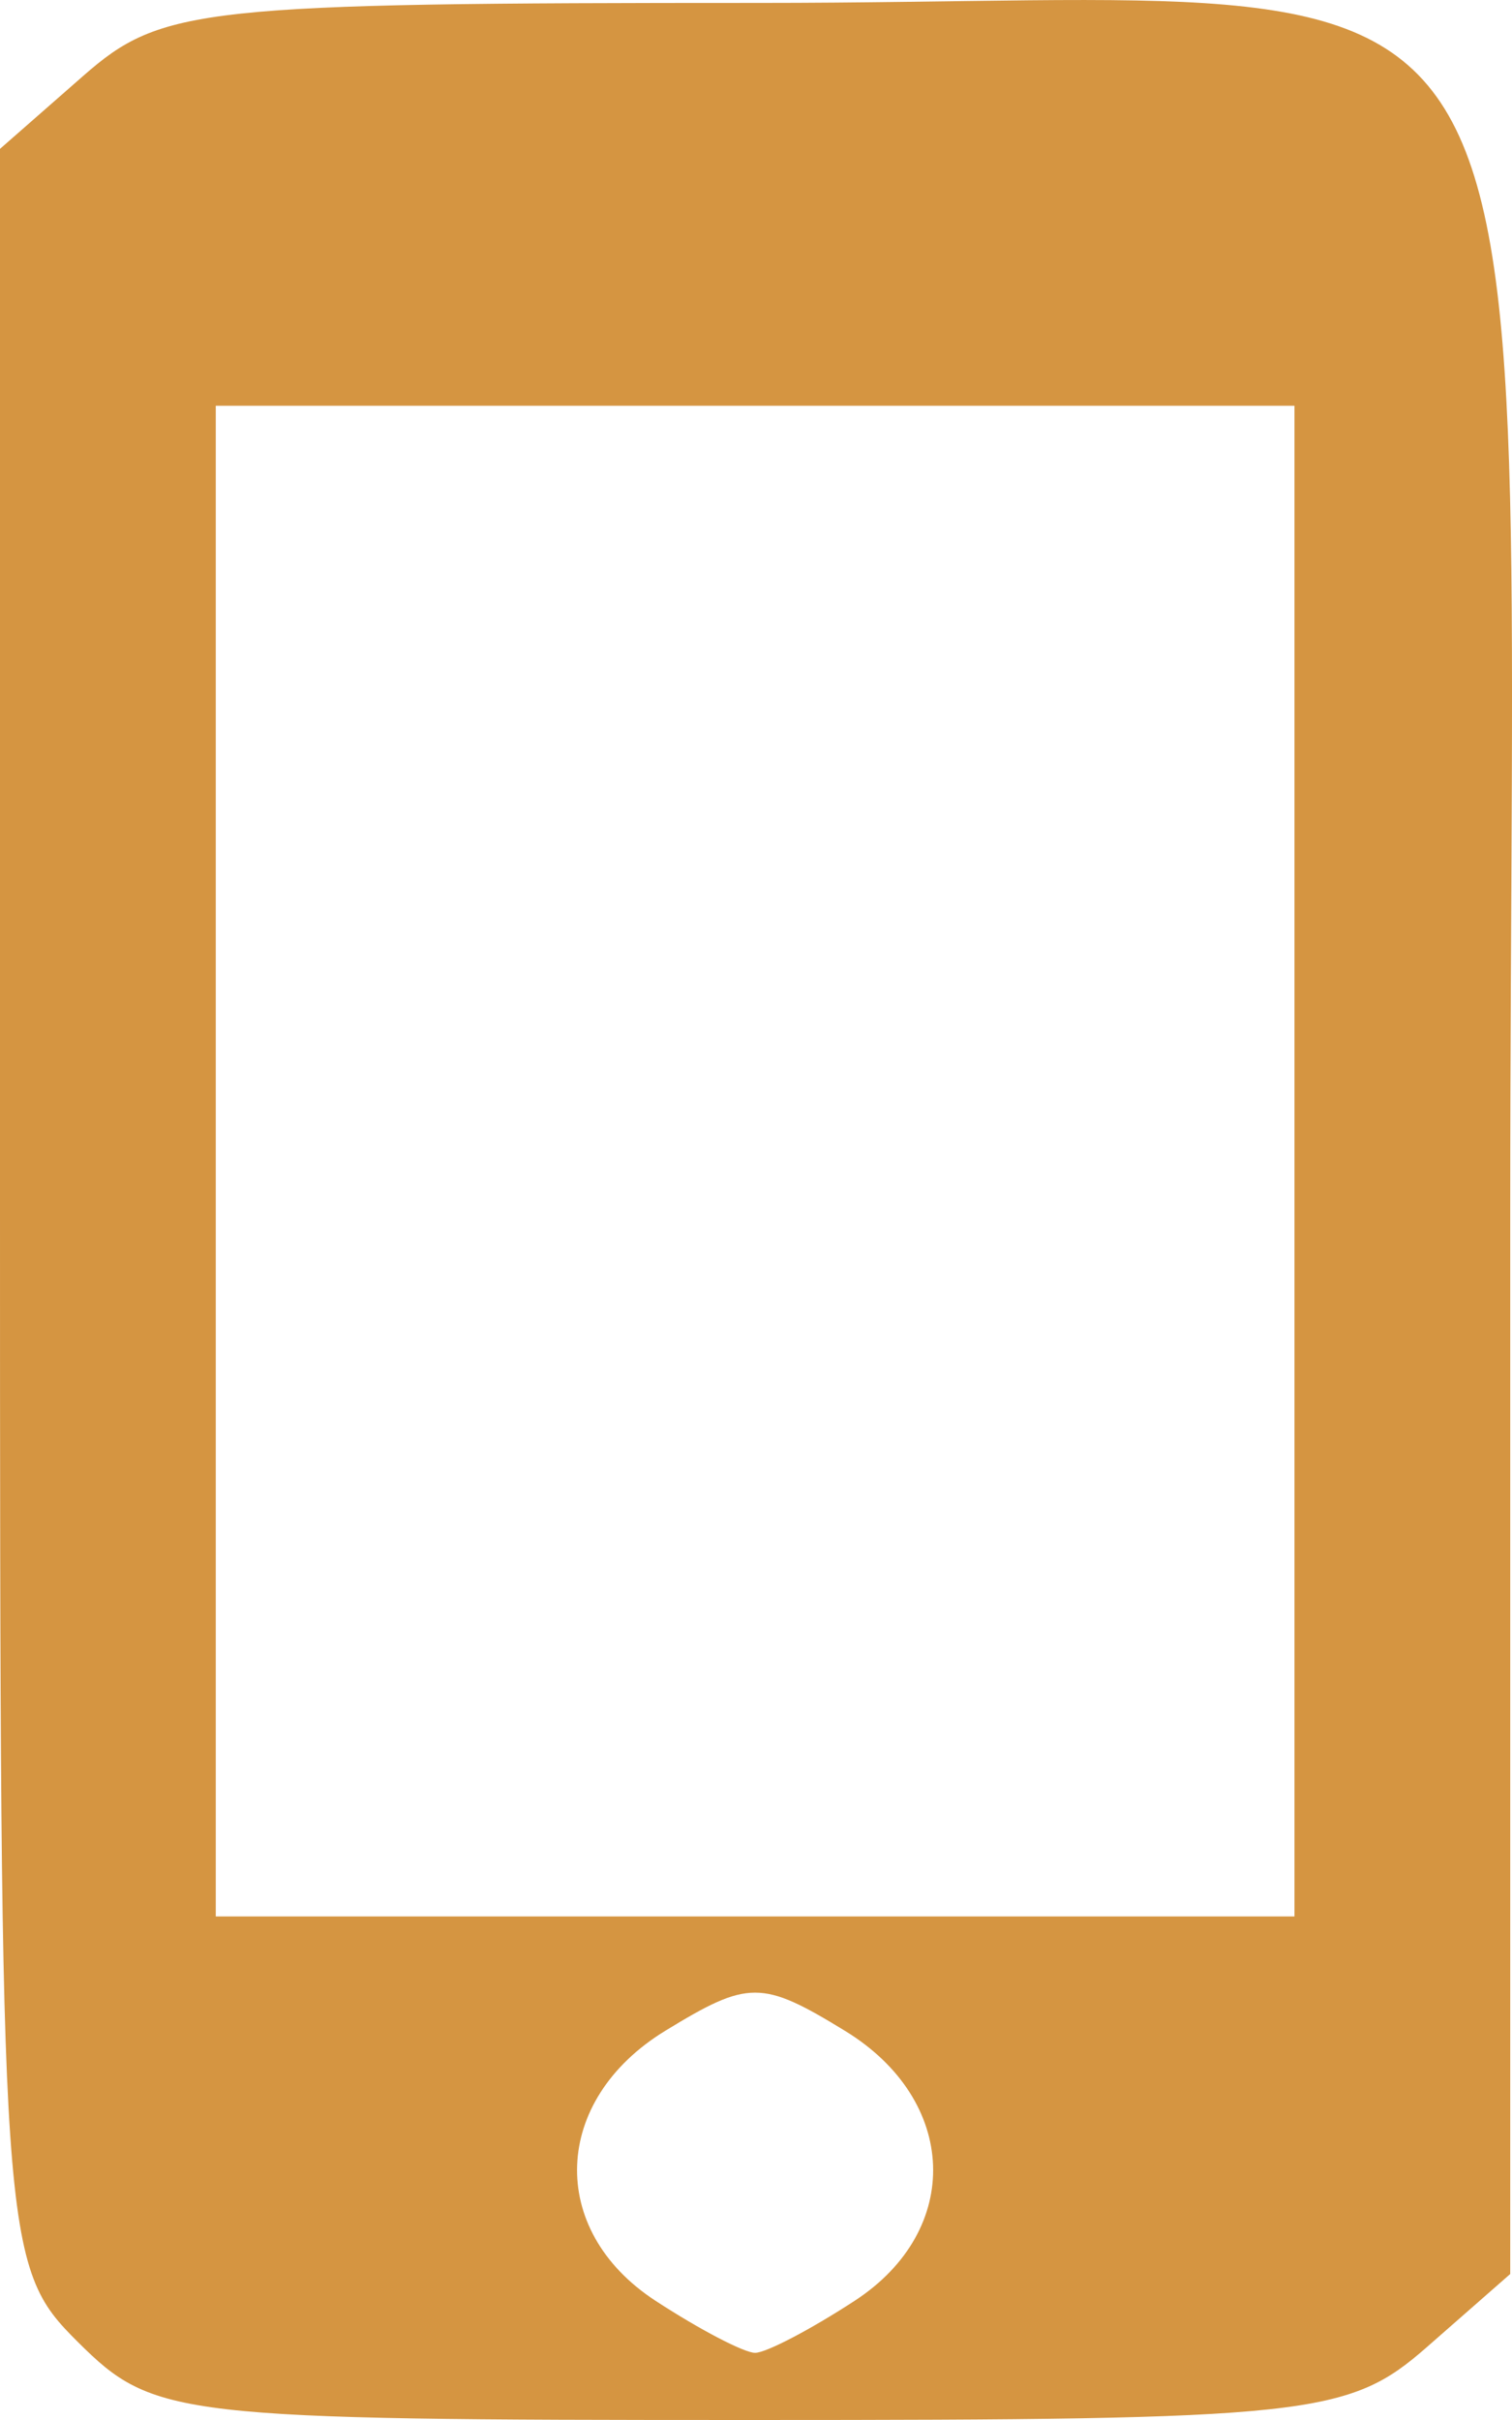 <?xml version="1.0" encoding="UTF-8" standalone="no"?>
<!-- Created with Inkscape (http://www.inkscape.org/) -->

<svg
   xmlns:dc="http://purl.org/dc/elements/1.1/"
   xmlns:cc="http://creativecommons.org/ns#"
   xmlns:rdf="http://www.w3.org/1999/02/22-rdf-syntax-ns#"
   xmlns:svg="http://www.w3.org/2000/svg"
   xmlns="http://www.w3.org/2000/svg"
   xmlns:sodipodi="http://sodipodi.sourceforge.net/DTD/sodipodi-0.dtd"
   xmlns:inkscape="http://www.inkscape.org/namespaces/inkscape"
   version="1.1"
   id="svg5708"
   width="40"
   height="64"
   viewBox="0 0 40 64"
   sodipodi:docname="mobile.svg"
   inkscape:version="0.92.2 (5c3e80d, 2017-08-06)">
  <defs
     id="defs5712" />
  <sodipodi:namedview
     pagecolor="#ffffff"
     bordercolor="#666666"
     borderopacity="1"
     objecttolerance="10"
     gridtolerance="10"
     guidetolerance="10"
     inkscape:pageopacity="0"
     inkscape:pageshadow="2"
     inkscape:window-width="1920"
     inkscape:window-height="1017"
     id="namedview5710"
     showgrid="false"
     inkscape:zoom="3.2777778"
     inkscape:cx="21"
     inkscape:cy="36"
     inkscape:window-x="-8"
     inkscape:window-y="-8"
     inkscape:window-maximized="1"
     inkscape:current-layer="svg5708" />
  <path
     style="fill:#d59541;fill-opacity:1;stroke-width:0.919"
     d="M 2.068,61.945 C 0.035,59.925 0,59.416 0,31.914 V 3.937 L 2.202,2.007 C 4.279,0.186 5.293,0.077 20.11,0.077 c 21.834,0 19.843,-3.22 19.843,32.086 V 60.139 l -2.202,1.93 C 35.674,63.891 34.66,64 19.843,64 4.655,64 4.068,63.932 2.068,61.945 Z M 22.618,60.842 c 2.862,-1.871 2.735,-5.3 -0.264,-7.134 -2.203,-1.347 -2.553,-1.347 -4.756,0 -2.999,1.834 -3.126,5.263 -0.264,7.134 1.163,0.76 2.352,1.382 2.642,1.382 0.29,0 1.479,-0.622 2.642,-1.382 z M 34.245,30.707 V 10.731 H 19.976 5.708 V 30.707 50.683 H 19.976 34.245 Z"
     id="path5718"
     inkscape:connector-curvature="0" />
</svg>
